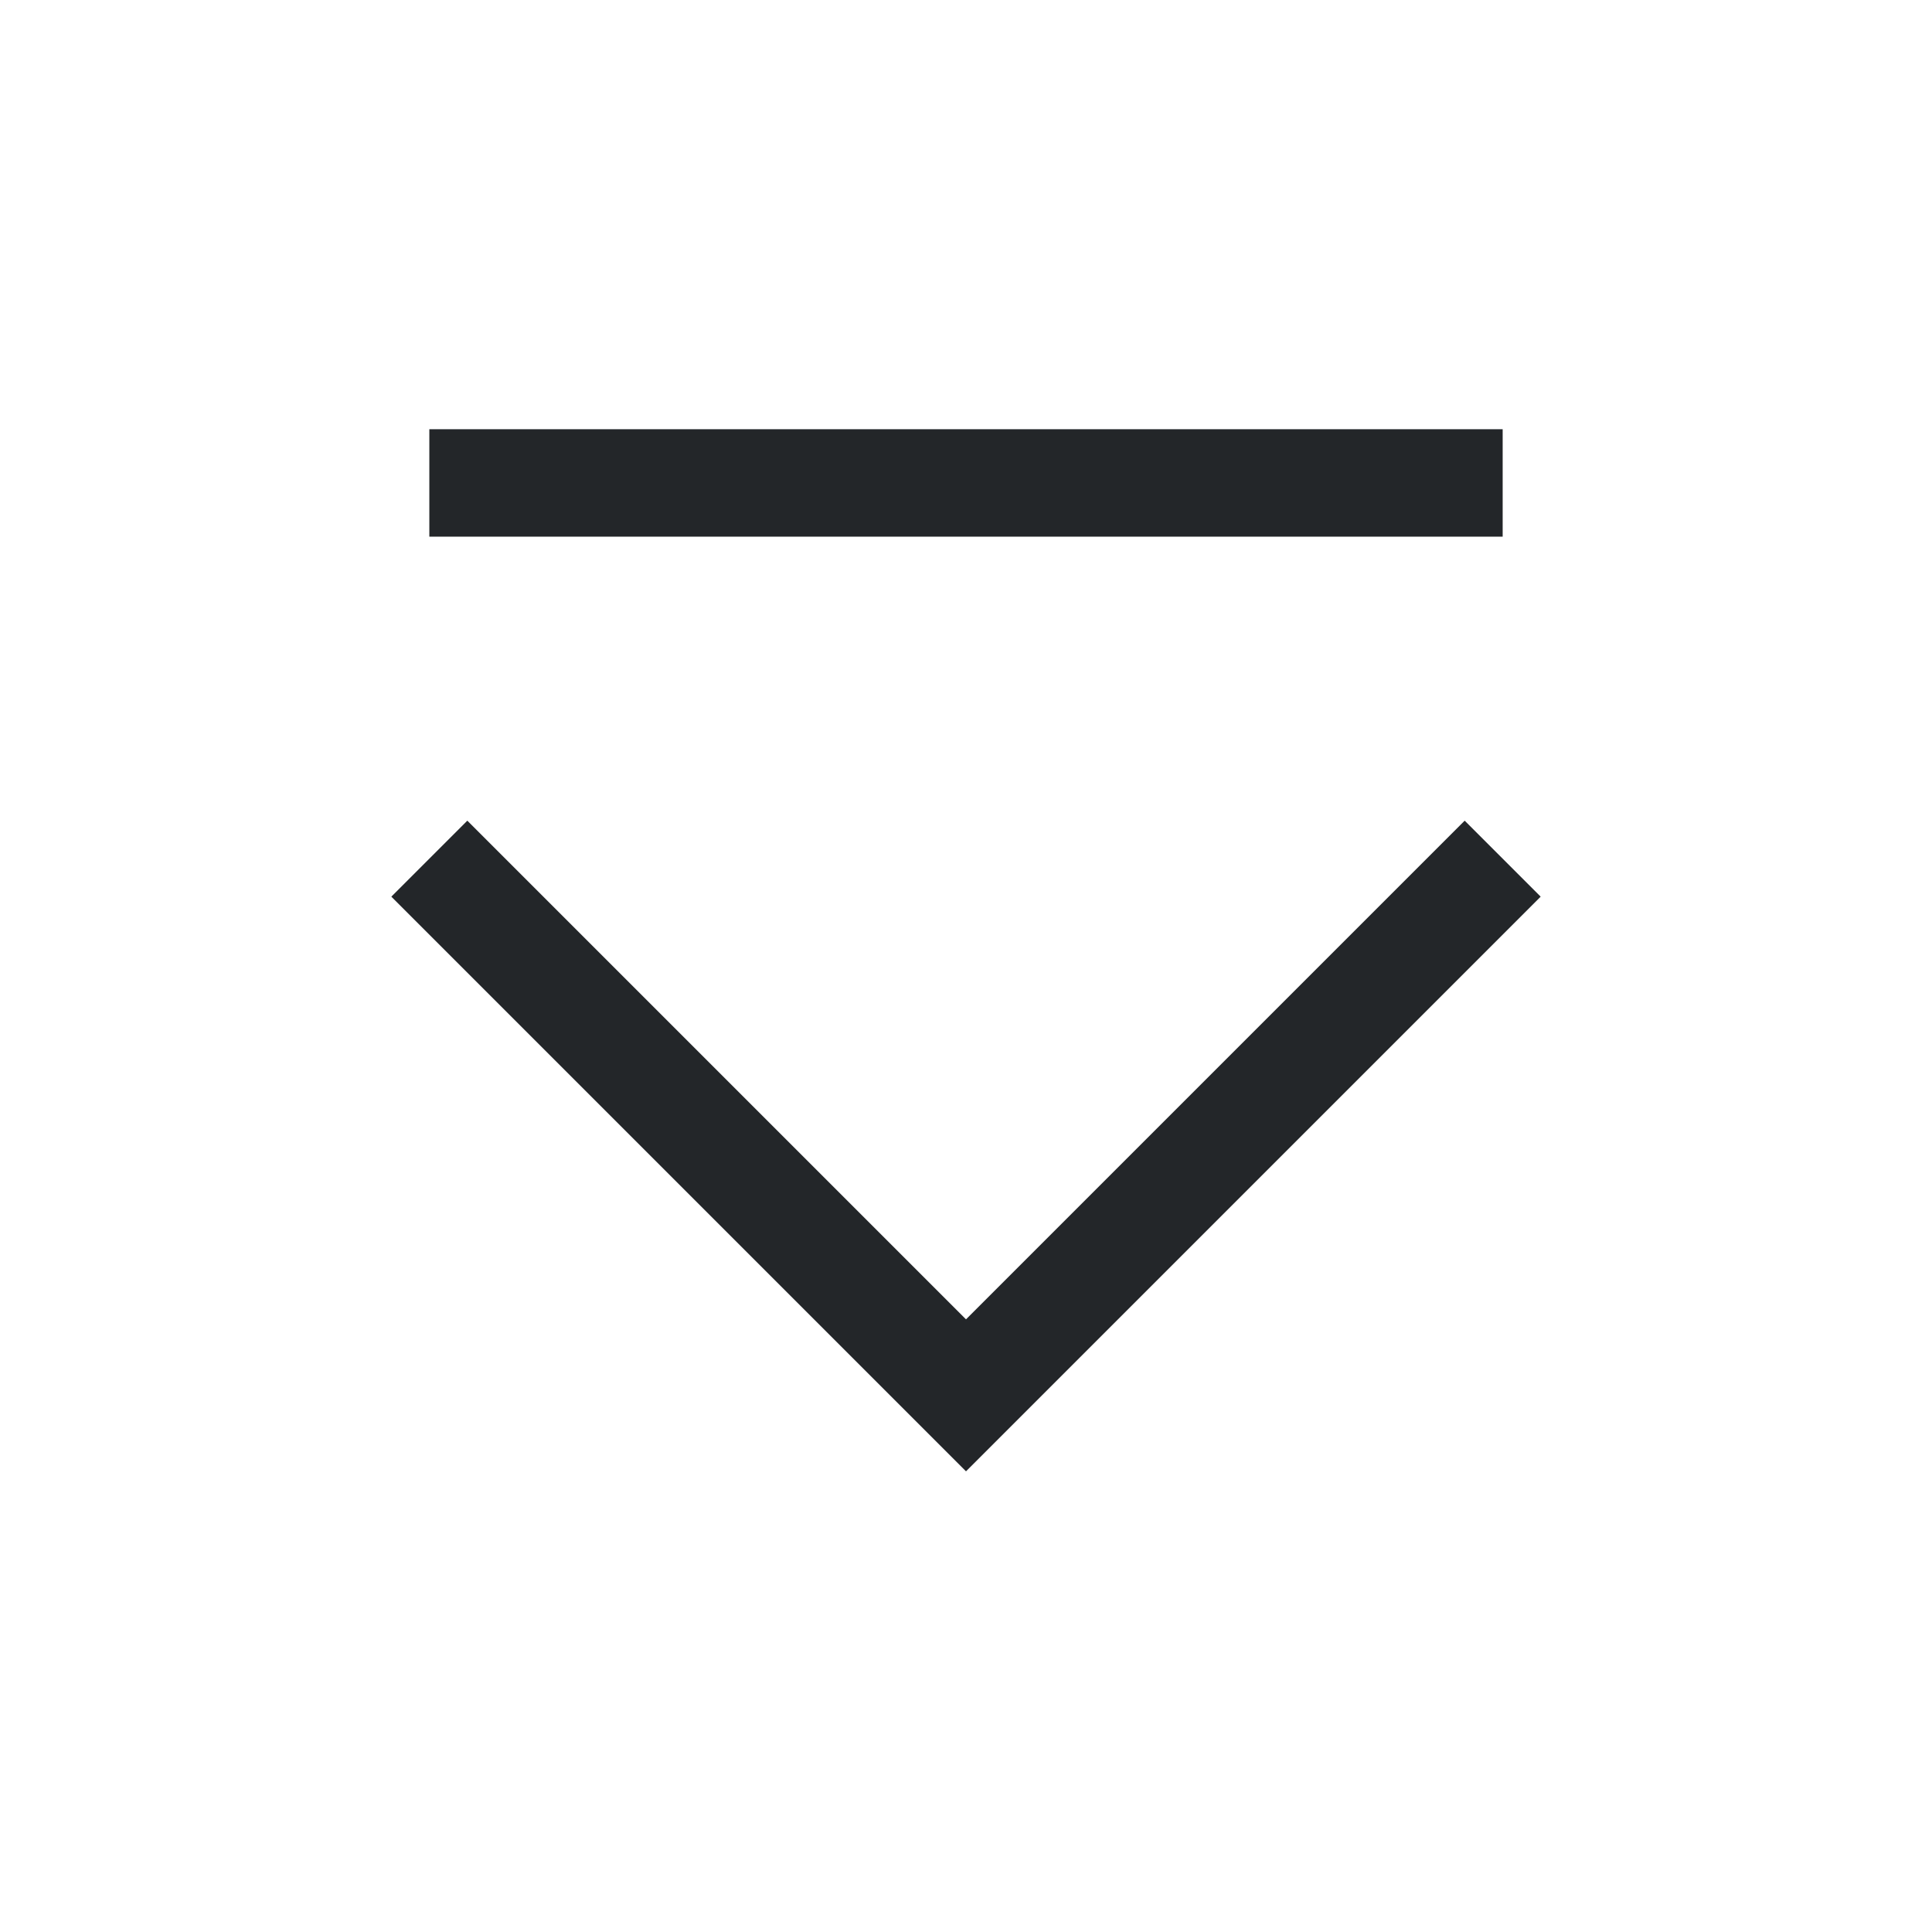 <?xml version='1.0' encoding='UTF-8' standalone='no'?>
<svg baseProfile="tiny" height="4.763mm" version="1.2" viewBox="0 0 18 18" width="4.763mm" xmlns="http://www.w3.org/2000/svg" xmlns:xlink="http://www.w3.org/1999/xlink">
    <style id="current-color-scheme" type="text/css">.ColorScheme-Text {color:#232629;}</style>
    <title>Qt SVG Document</title>
    <desc>Auto-generated by Klassy window decoration</desc>
    <defs/>
    <g fill="none" fill-rule="evenodd" stroke="black" stroke-linecap="square" stroke-linejoin="bevel" stroke-width="1">
        <g class="ColorScheme-Text" fill="currentColor" fill-opacity="1" font-family="Noto Sans" font-size="13.333" font-style="normal" font-weight="400" stroke="none" transform="matrix(1,0,0,1,0,0)">
            <path d="M4,3.999 L14,3.999 L14,5 L4,5 L4,3.999" fill-rule="nonzero" vector-effect="none"/>
            <path d="M4.354,7.646 L9.354,12.646 L9,13 L8.646,12.646 L13.646,7.646 L14.354,8.354 L9.354,13.354 L9,13.708 L8.646,13.354 L3.646,8.354 L4.354,7.646" fill-rule="nonzero" vector-effect="none"/>
        </g>
    </g>
</svg>
